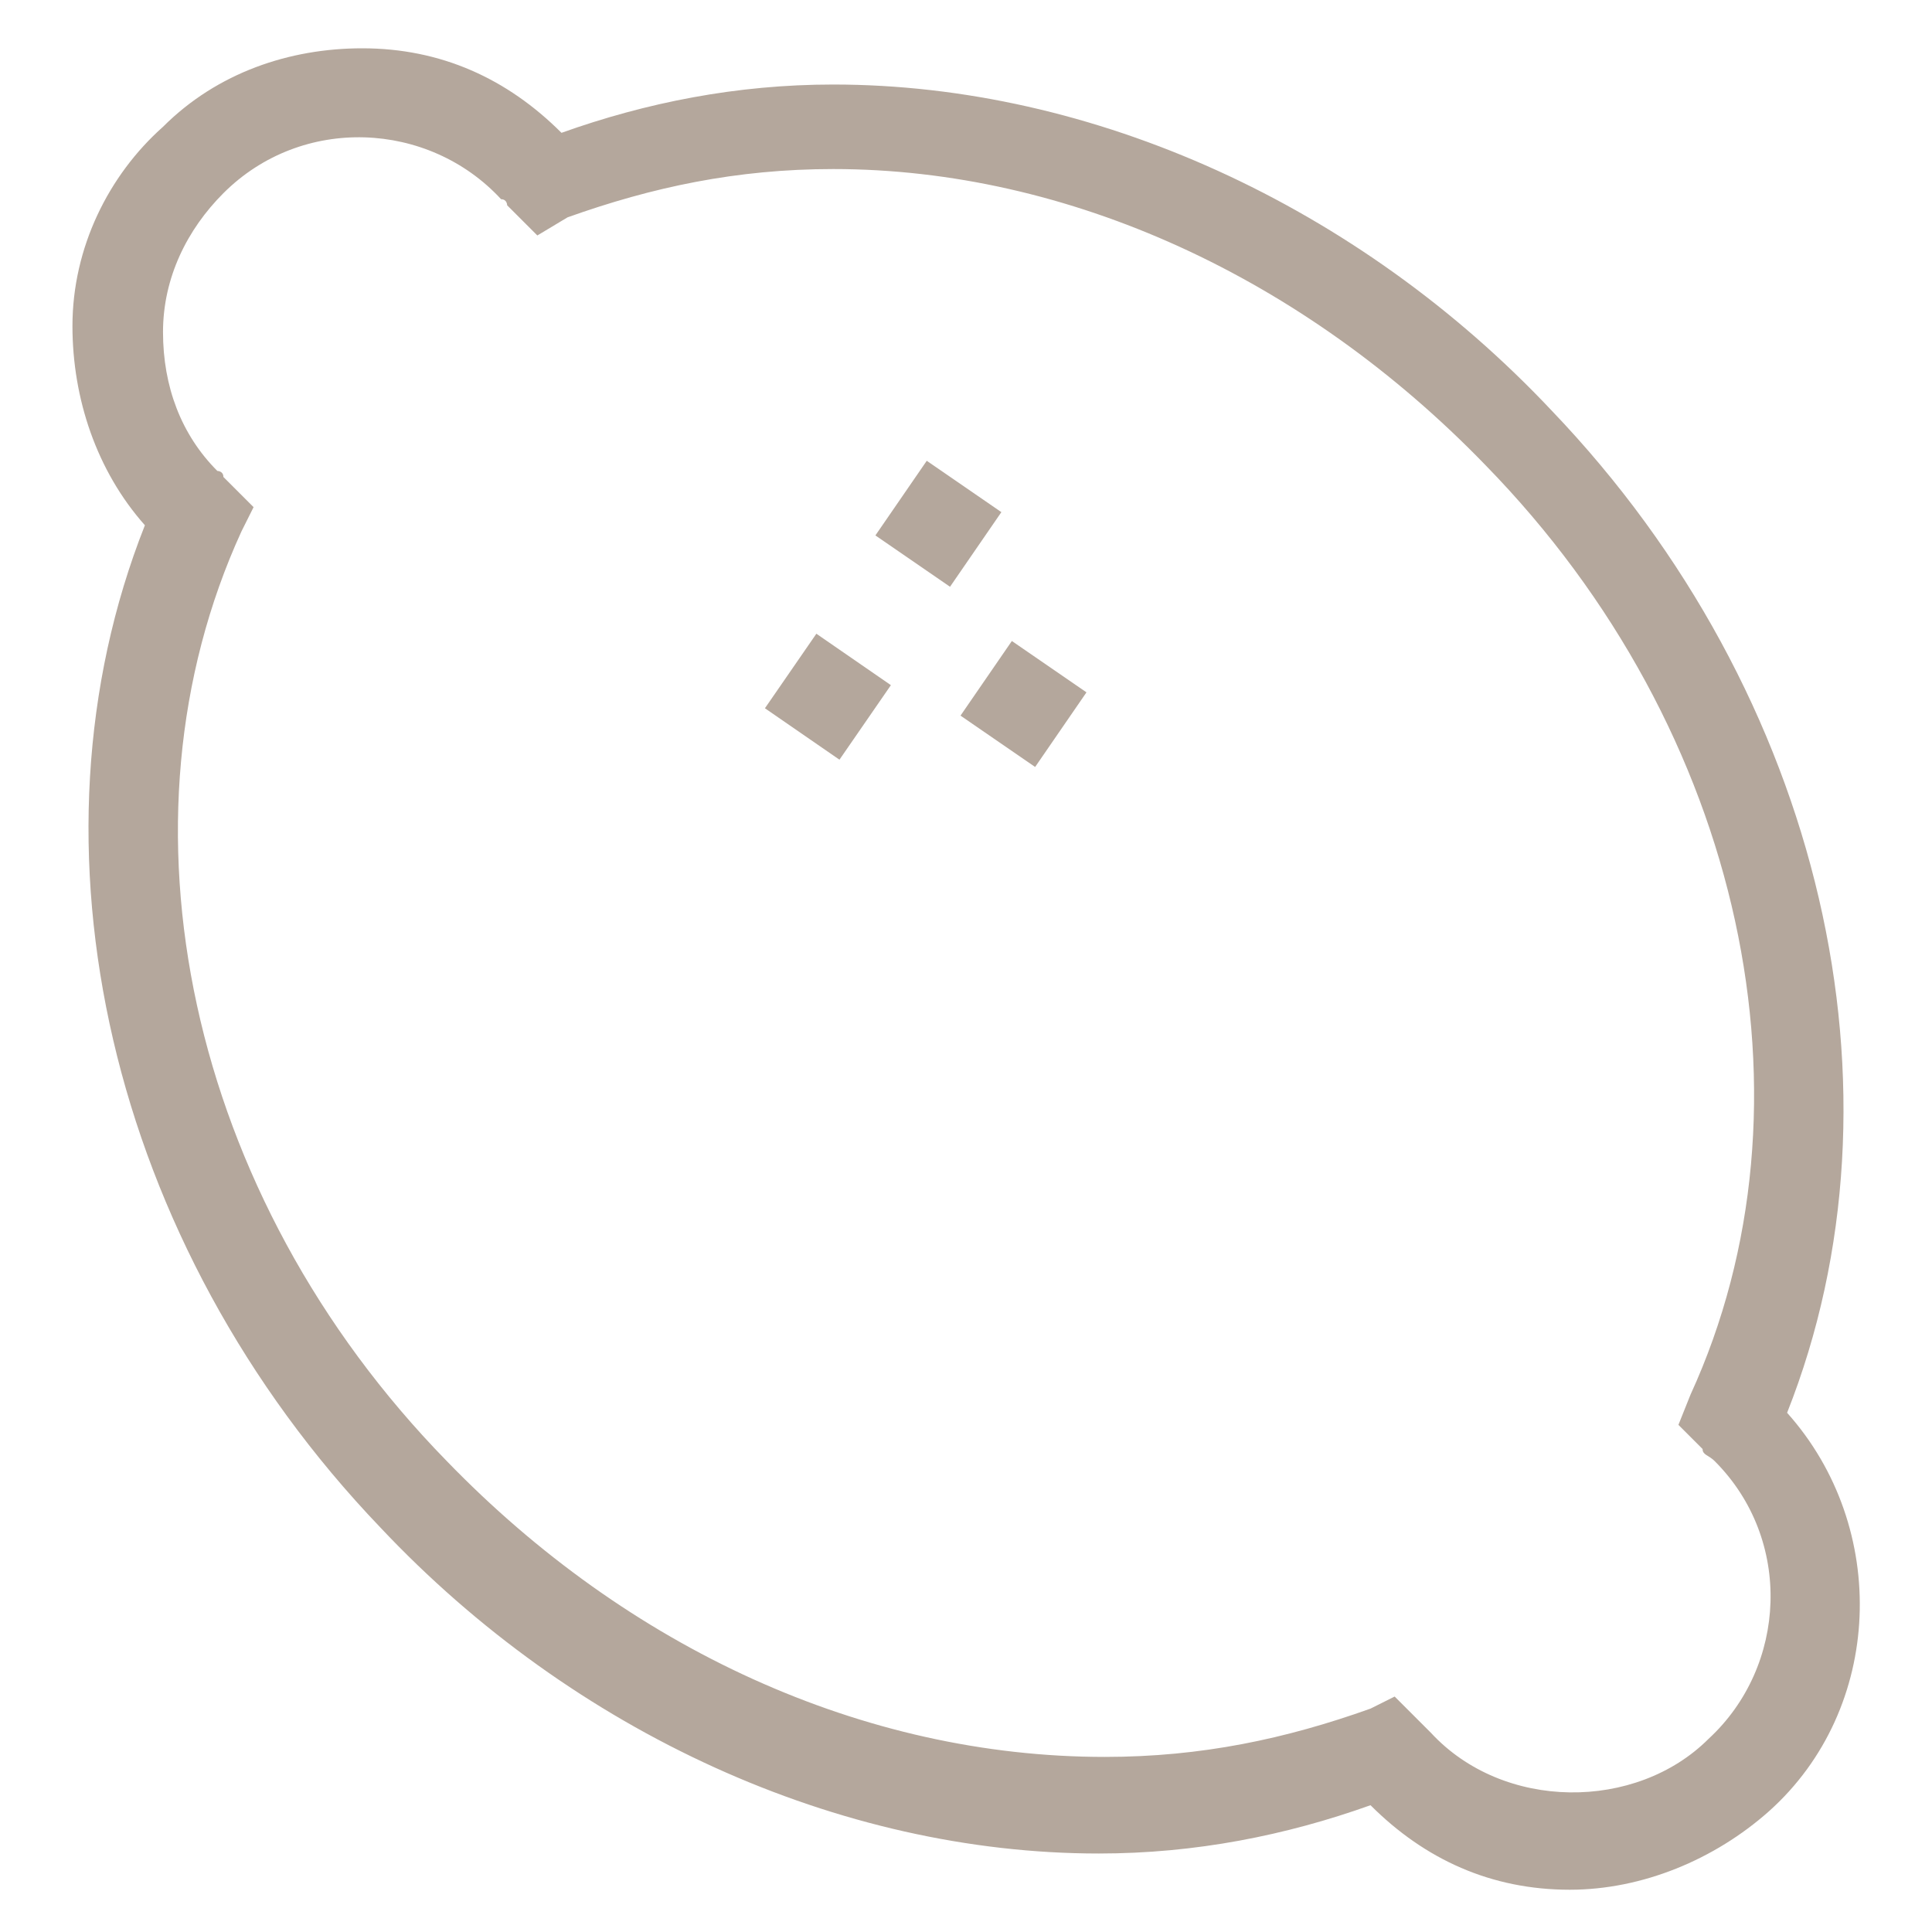 <?xml version="1.0" encoding="utf-8"?>
<!-- Generator: Adobe Illustrator 18.0.0, SVG Export Plug-In . SVG Version: 6.00 Build 0)  -->
<!DOCTYPE svg PUBLIC "-//W3C//DTD SVG 1.1//EN" "http://www.w3.org/Graphics/SVG/1.1/DTD/svg11.dtd">
<svg version="1.1" id="Layer_1" xmlns="http://www.w3.org/2000/svg" xmlns:xlink="http://www.w3.org/1999/xlink" x="0px" y="0px"
	 viewBox="0 0 32 32" enable-background="new 0 0 32 32" xml:space="preserve">
<g>
	<g>
		<path fill="#B4A79C" d="M26,31.3c-1.3,0-2.4-0.5-3.3-1.4c-1.4,0.5-2.9,0.8-4.5,0.8c-4.3,0-8.7-2-11.9-5.4C1.8,20.6,0.3,14,2.4,8.7
			C1.6,7.8,1.2,6.6,1.2,5.4c0-1.3,0.6-2.5,1.5-3.3C3.6,1.2,4.8,0.8,6,0.8c1.3,0,2.4,0.5,3.3,1.4c1.4-0.5,2.9-0.8,4.5-0.8
			c4.3,0,8.7,2,11.9,5.4c4.5,4.7,6,11.3,3.9,16.6c1.7,1.9,1.6,4.9-0.3,6.6C28.4,30.8,27.2,31.3,26,31.3z M23.1,28.1l0.4,0.4
			c0,0,0.1,0.1,0.1,0.1l0.1,0.1c1.2,1.3,3.4,1.3,4.6,0.1c1.3-1.2,1.4-3.3,0.1-4.6c-0.1-0.1-0.2-0.1-0.2-0.2l-0.4-0.4l0.2-0.5
			c2.2-4.8,0.9-11-3.4-15.4c-3-3.1-6.9-4.9-10.8-4.9c-1.6,0-3,0.3-4.4,0.8L8.9,3.9L8.4,3.4c0,0,0-0.1-0.1-0.1C7.1,2,5,1.9,3.7,3.2
			c-0.6,0.6-1,1.4-1,2.3c0,0.9,0.3,1.7,0.9,2.3c0,0,0.1,0,0.1,0.1l0.5,0.5L4,8.8c-2.2,4.8-0.9,11,3.4,15.4c3,3.1,6.9,4.9,10.9,4.9
			c1.6,0,3-0.3,4.4-0.8L23.1,28.1z"/>
	</g>
	<g>
		
			<rect x="14.8" y="7.9" transform="matrix(0.824 0.567 -0.567 0.824 7.634 -7.269)" fill="#B4A79C" width="1.5" height="1.5"/>
	</g>
	<g>
		
			<rect x="16.2" y="10.9" transform="matrix(0.824 0.567 -0.567 0.824 9.591 -7.55)" fill="#B4A79C" width="1.5" height="1.5"/>
	</g>
	<g>
		<rect x="13" y="10.8" transform="matrix(0.823 0.568 -0.568 0.823 8.957 -5.776)" fill="#B4A79C" width="1.5" height="1.5"/>
	</g>
</g>
</svg>
